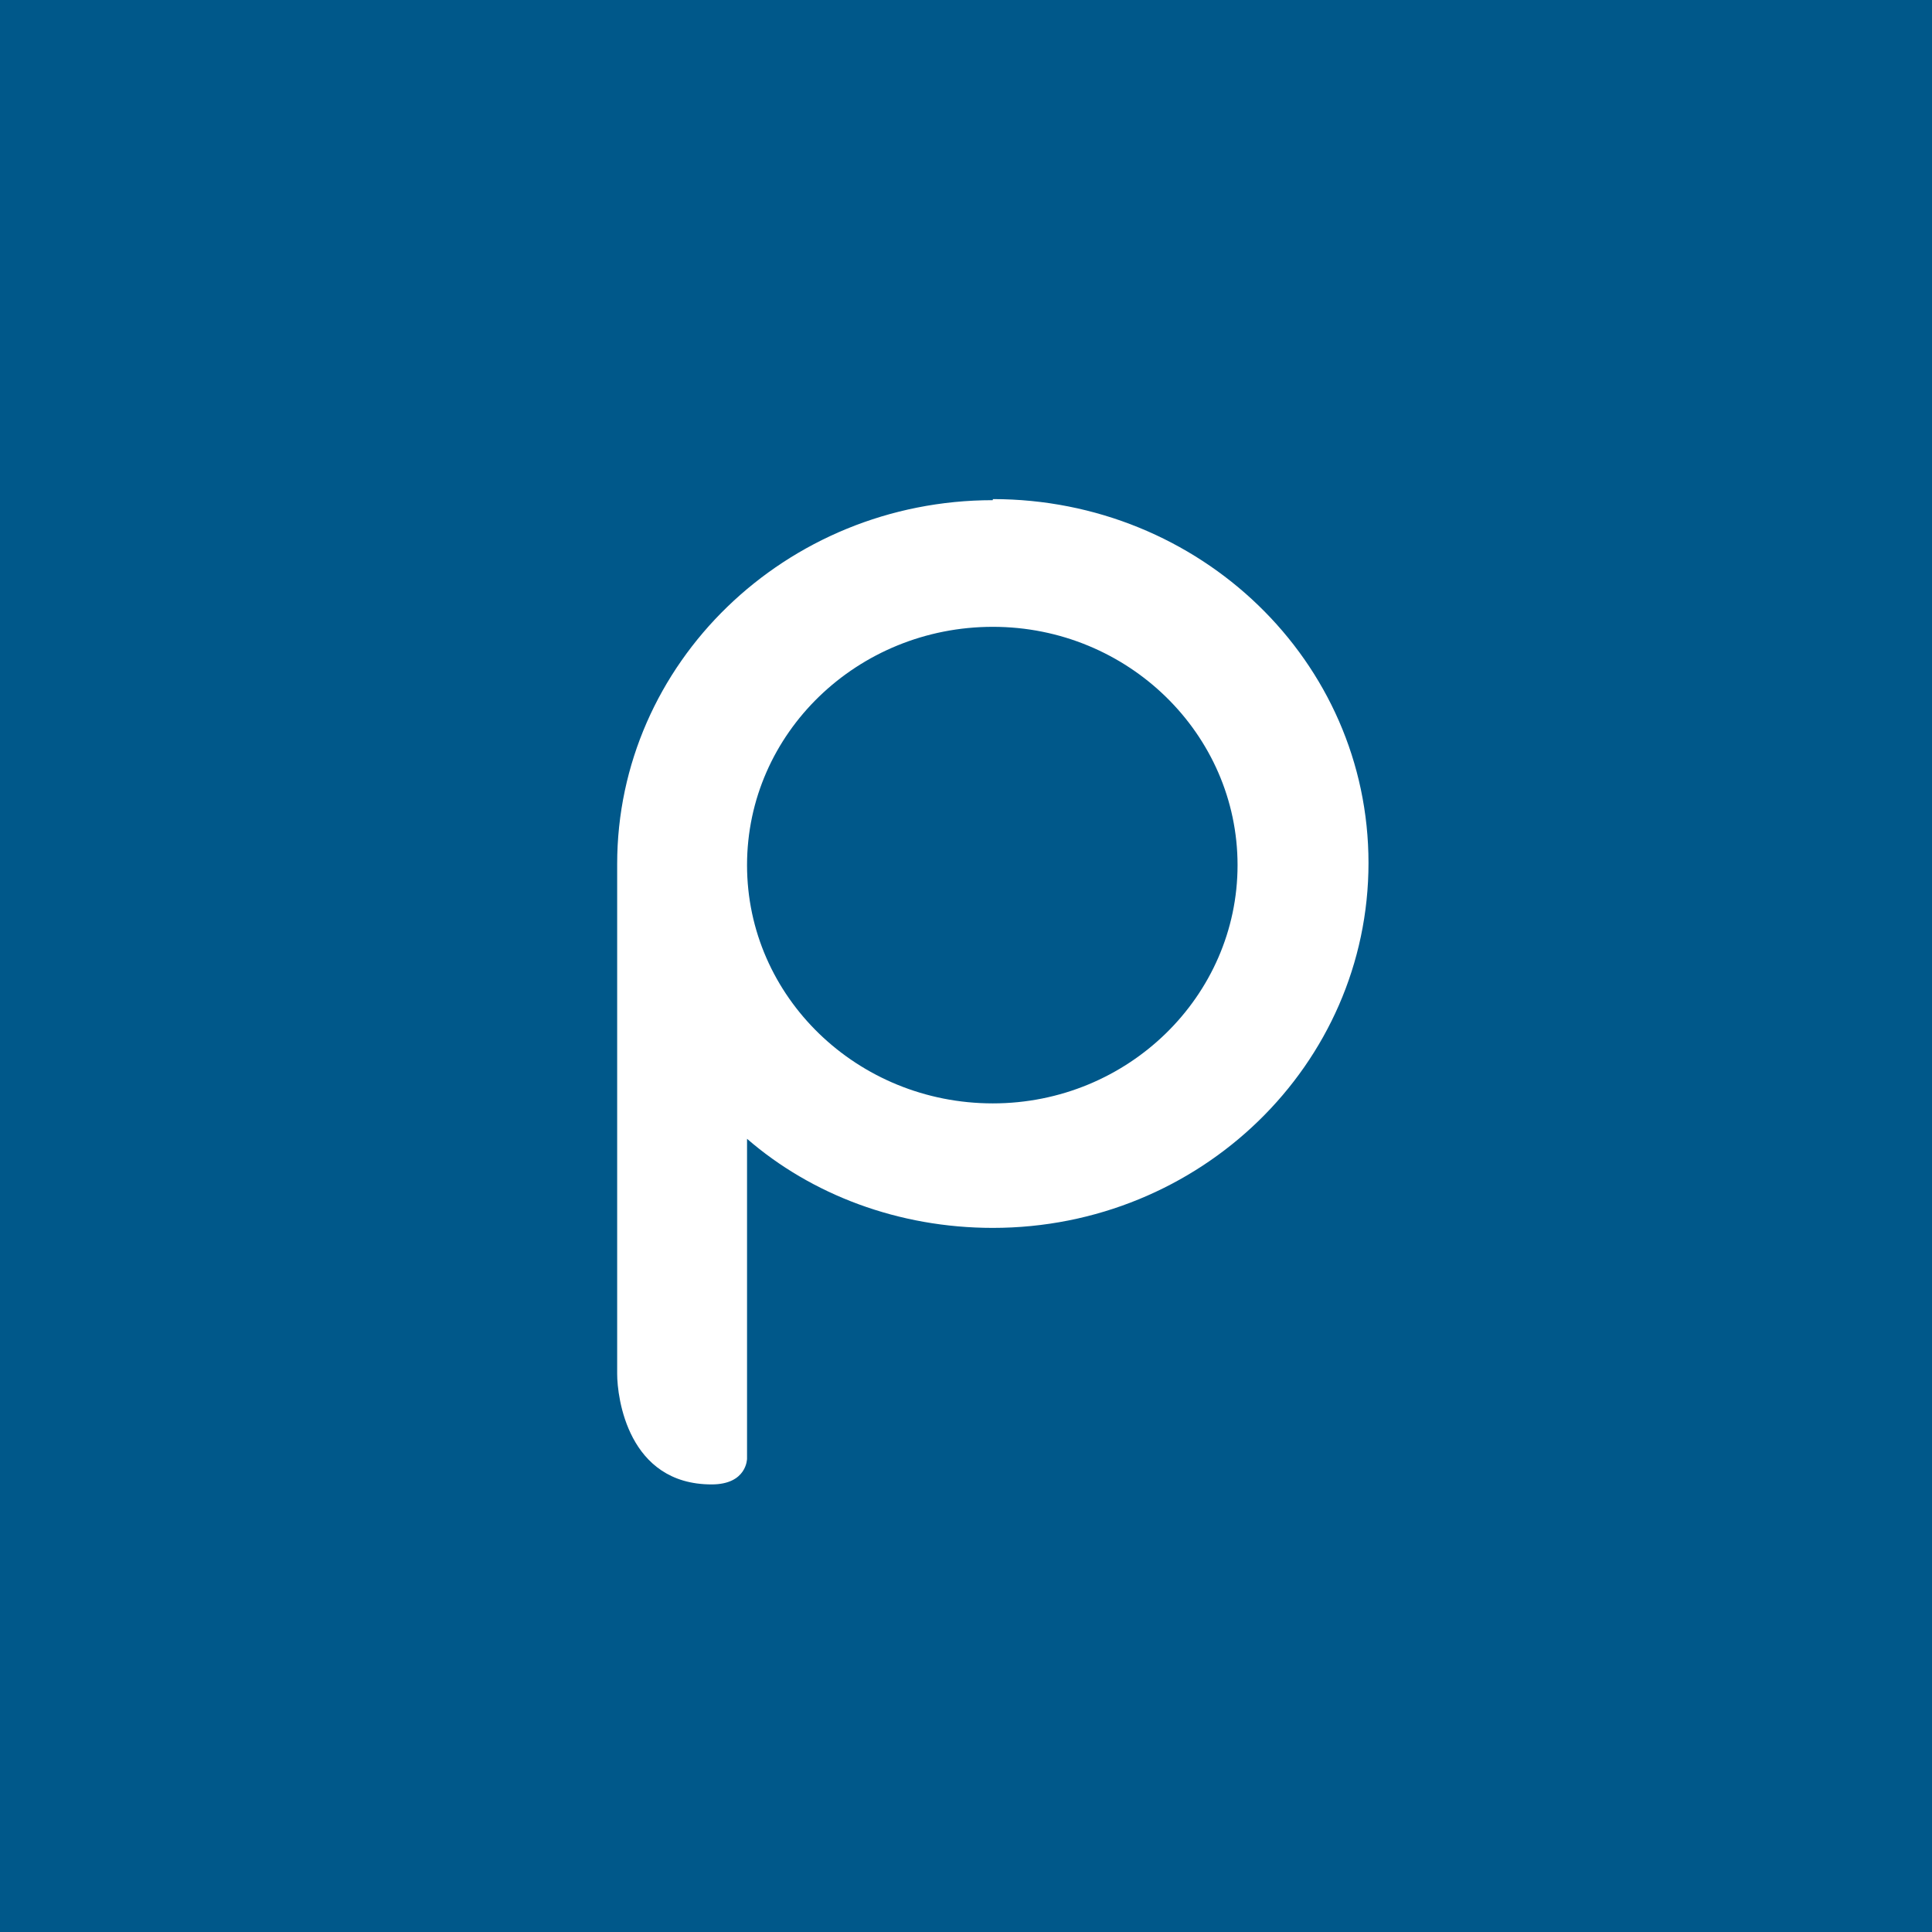 <?xml version="1.0" encoding="UTF-8"?>
<svg id="Layer_1" xmlns="http://www.w3.org/2000/svg" viewBox="0 0 18 18">
  <path d="M0,0h18v18H0V0Z" style="fill: #00588a;"/>
  <path d="M9.25,4.66c-1.93,0-3.5,1.52-3.5,3.39v4.75c0,.22.1,1.03.88,1.03.33,0,.33-.24.33-.24v-2.98c.6.52,1.41.83,2.29.83,1.93,0,3.5-1.52,3.5-3.4s-1.57-3.39-3.5-3.39ZM9.25,5.84c1.26,0,2.28,1,2.28,2.22s-1.02,2.22-2.28,2.22-2.29-.99-2.29-2.22,1.03-2.22,2.29-2.22Z" style="fill: #fff;"/>
</svg>